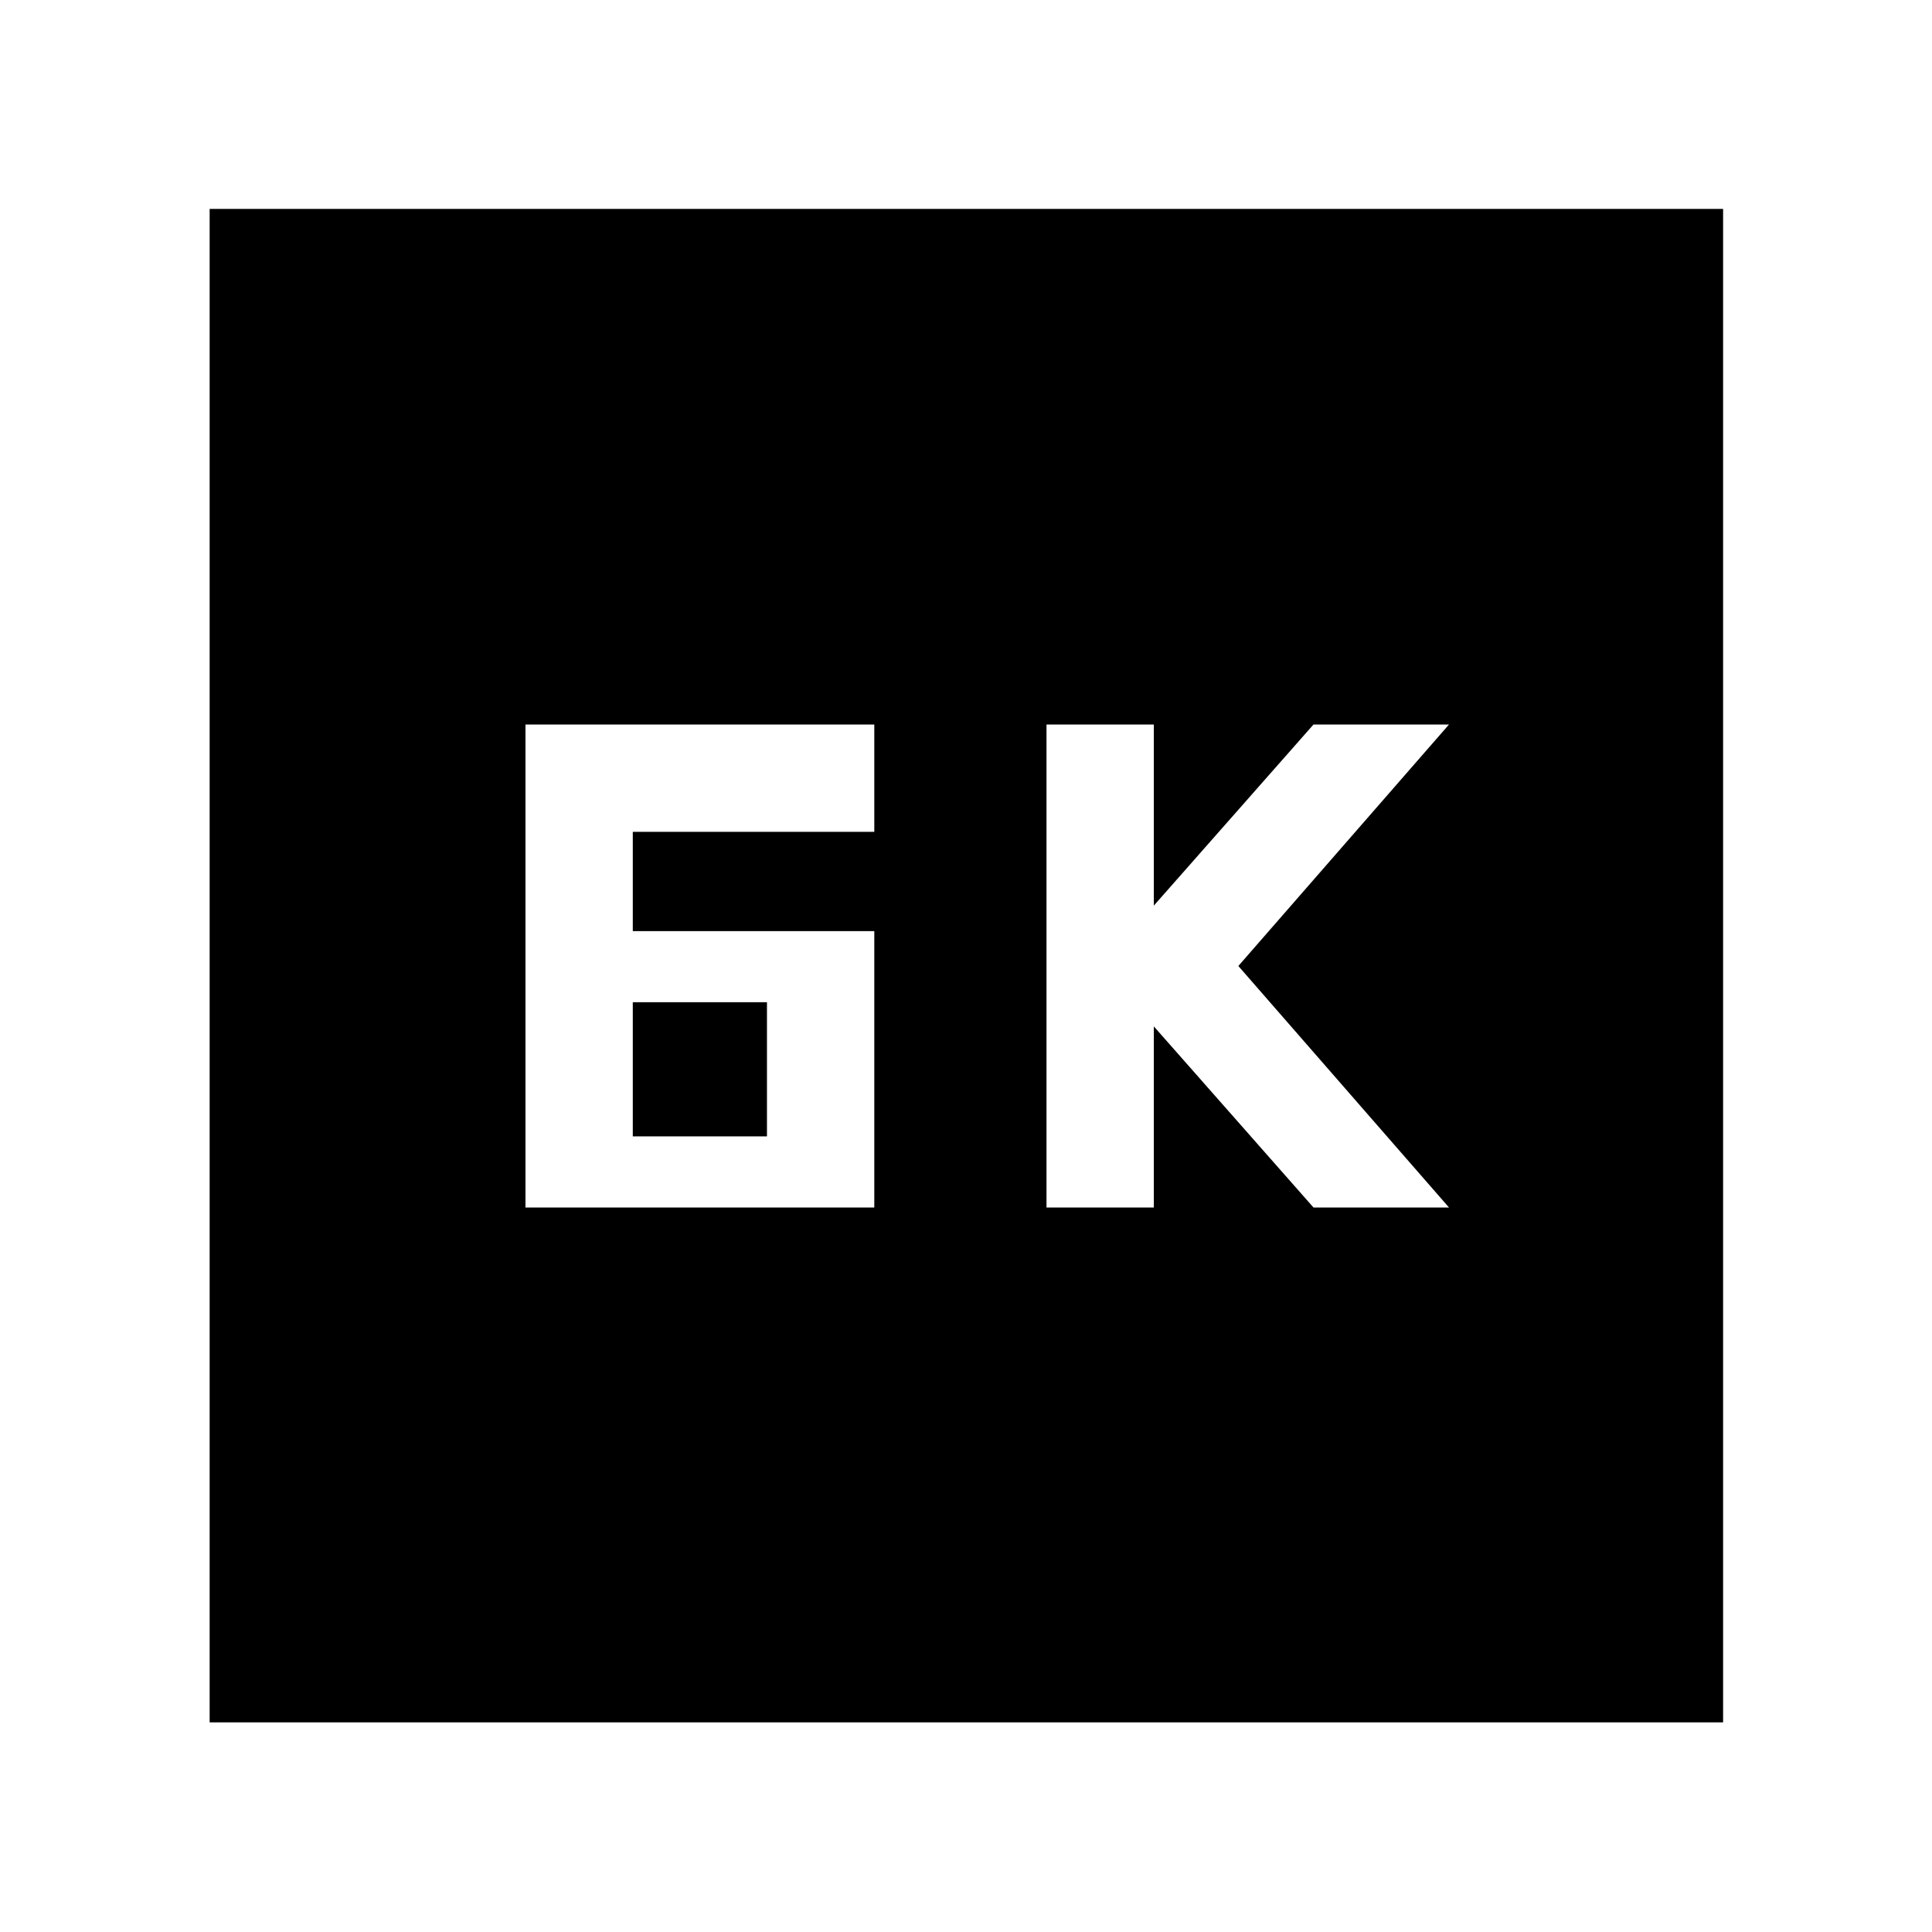 <svg xmlns="http://www.w3.org/2000/svg" height="40" viewBox="0 -960 960 960" width="40"><path d="M520-360h53.33v-90l79.34 90H720L615.33-480 720-600h-67.33l-79.34 90v-90H520v240Zm-258.9 0h173.33v-137.33h-120v-49.34h120V-600H261.1v240Zm53.33-35.33V-462h66.67v66.67h-66.67ZM104.17-104.17V-856.2H856.2v752.03H104.17Z"/></svg>